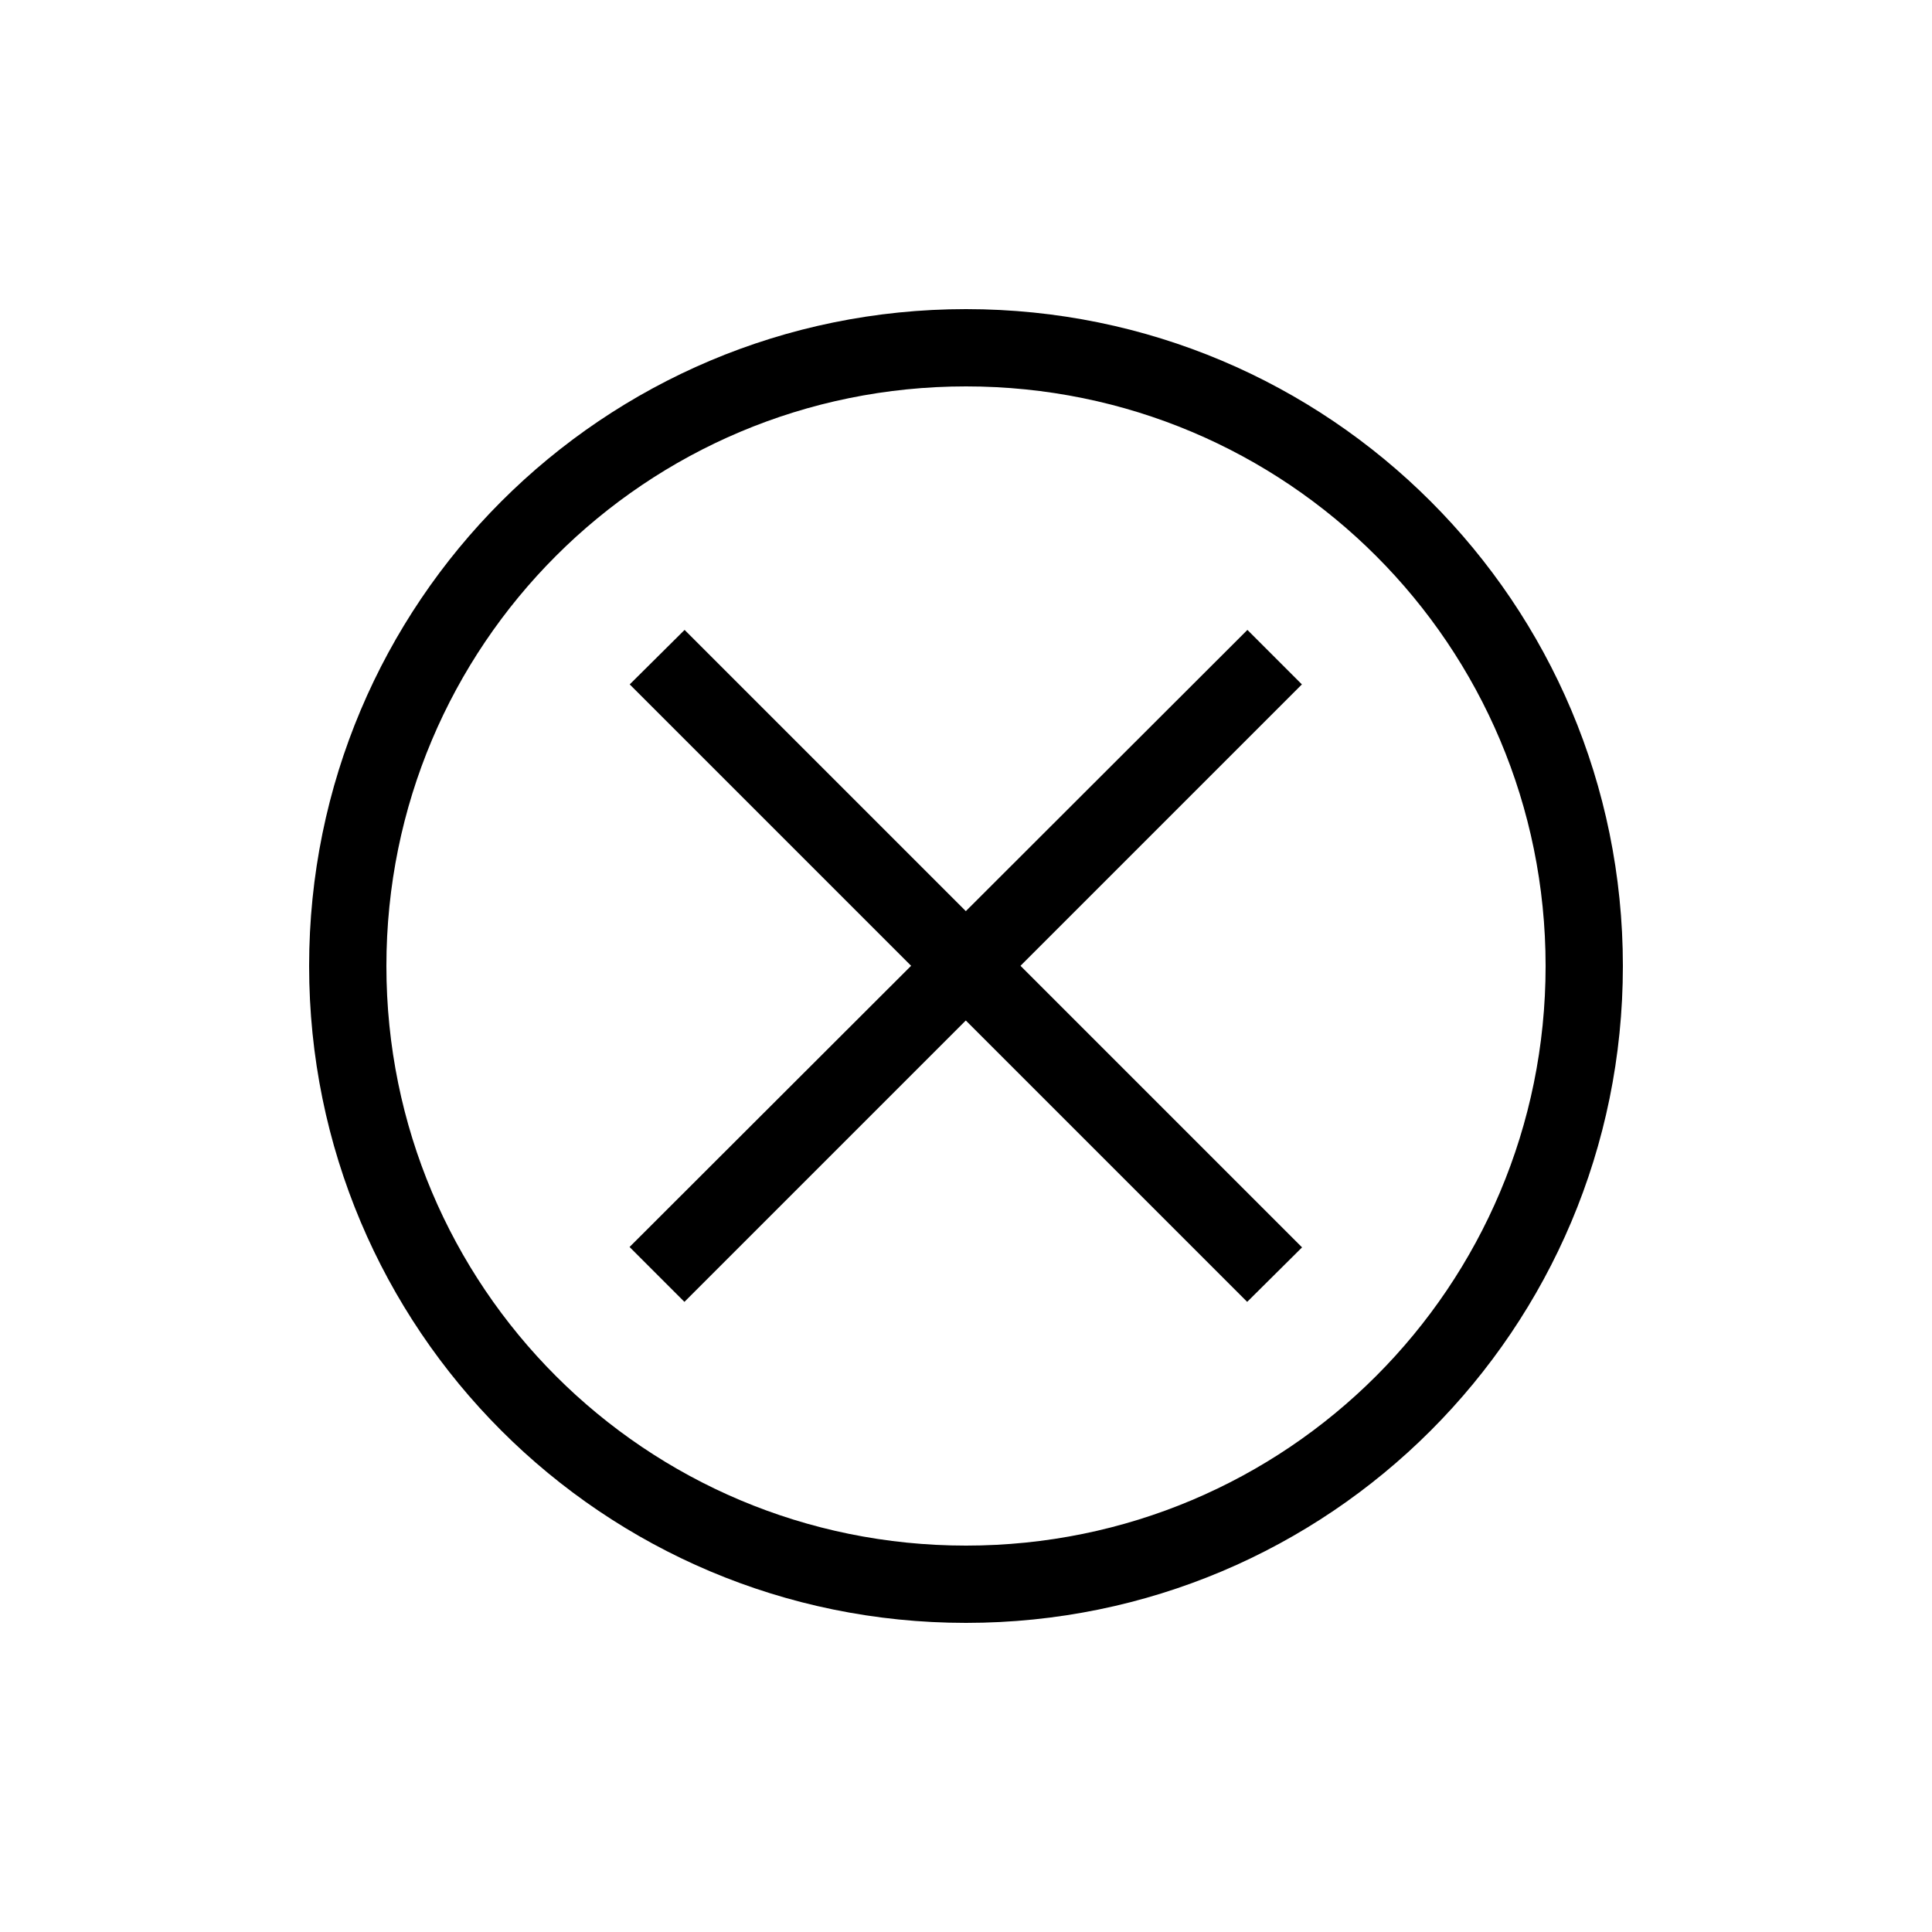 <svg viewBox="0 0 50 50" xmlns="http://www.w3.org/2000/svg"><g><path d="M25 42c-9.4 0-17-7.6-17-17s7.6-17 17-17 17 7.6 17 17 -7.6 17-17 17Zm0-32c-8.3 0-15 6.7-15 15s6.7 15 15 15 15-6.7 15-15 -6.7-15-15-15Z"/><path d="M32.283 16.302l1.41 1.41 -15.98 15.98 -1.42-1.42Z"/><path d="M17.717 16.302l15.98 15.98 -1.42 1.41 -15.98-15.98Z"/></g></svg>